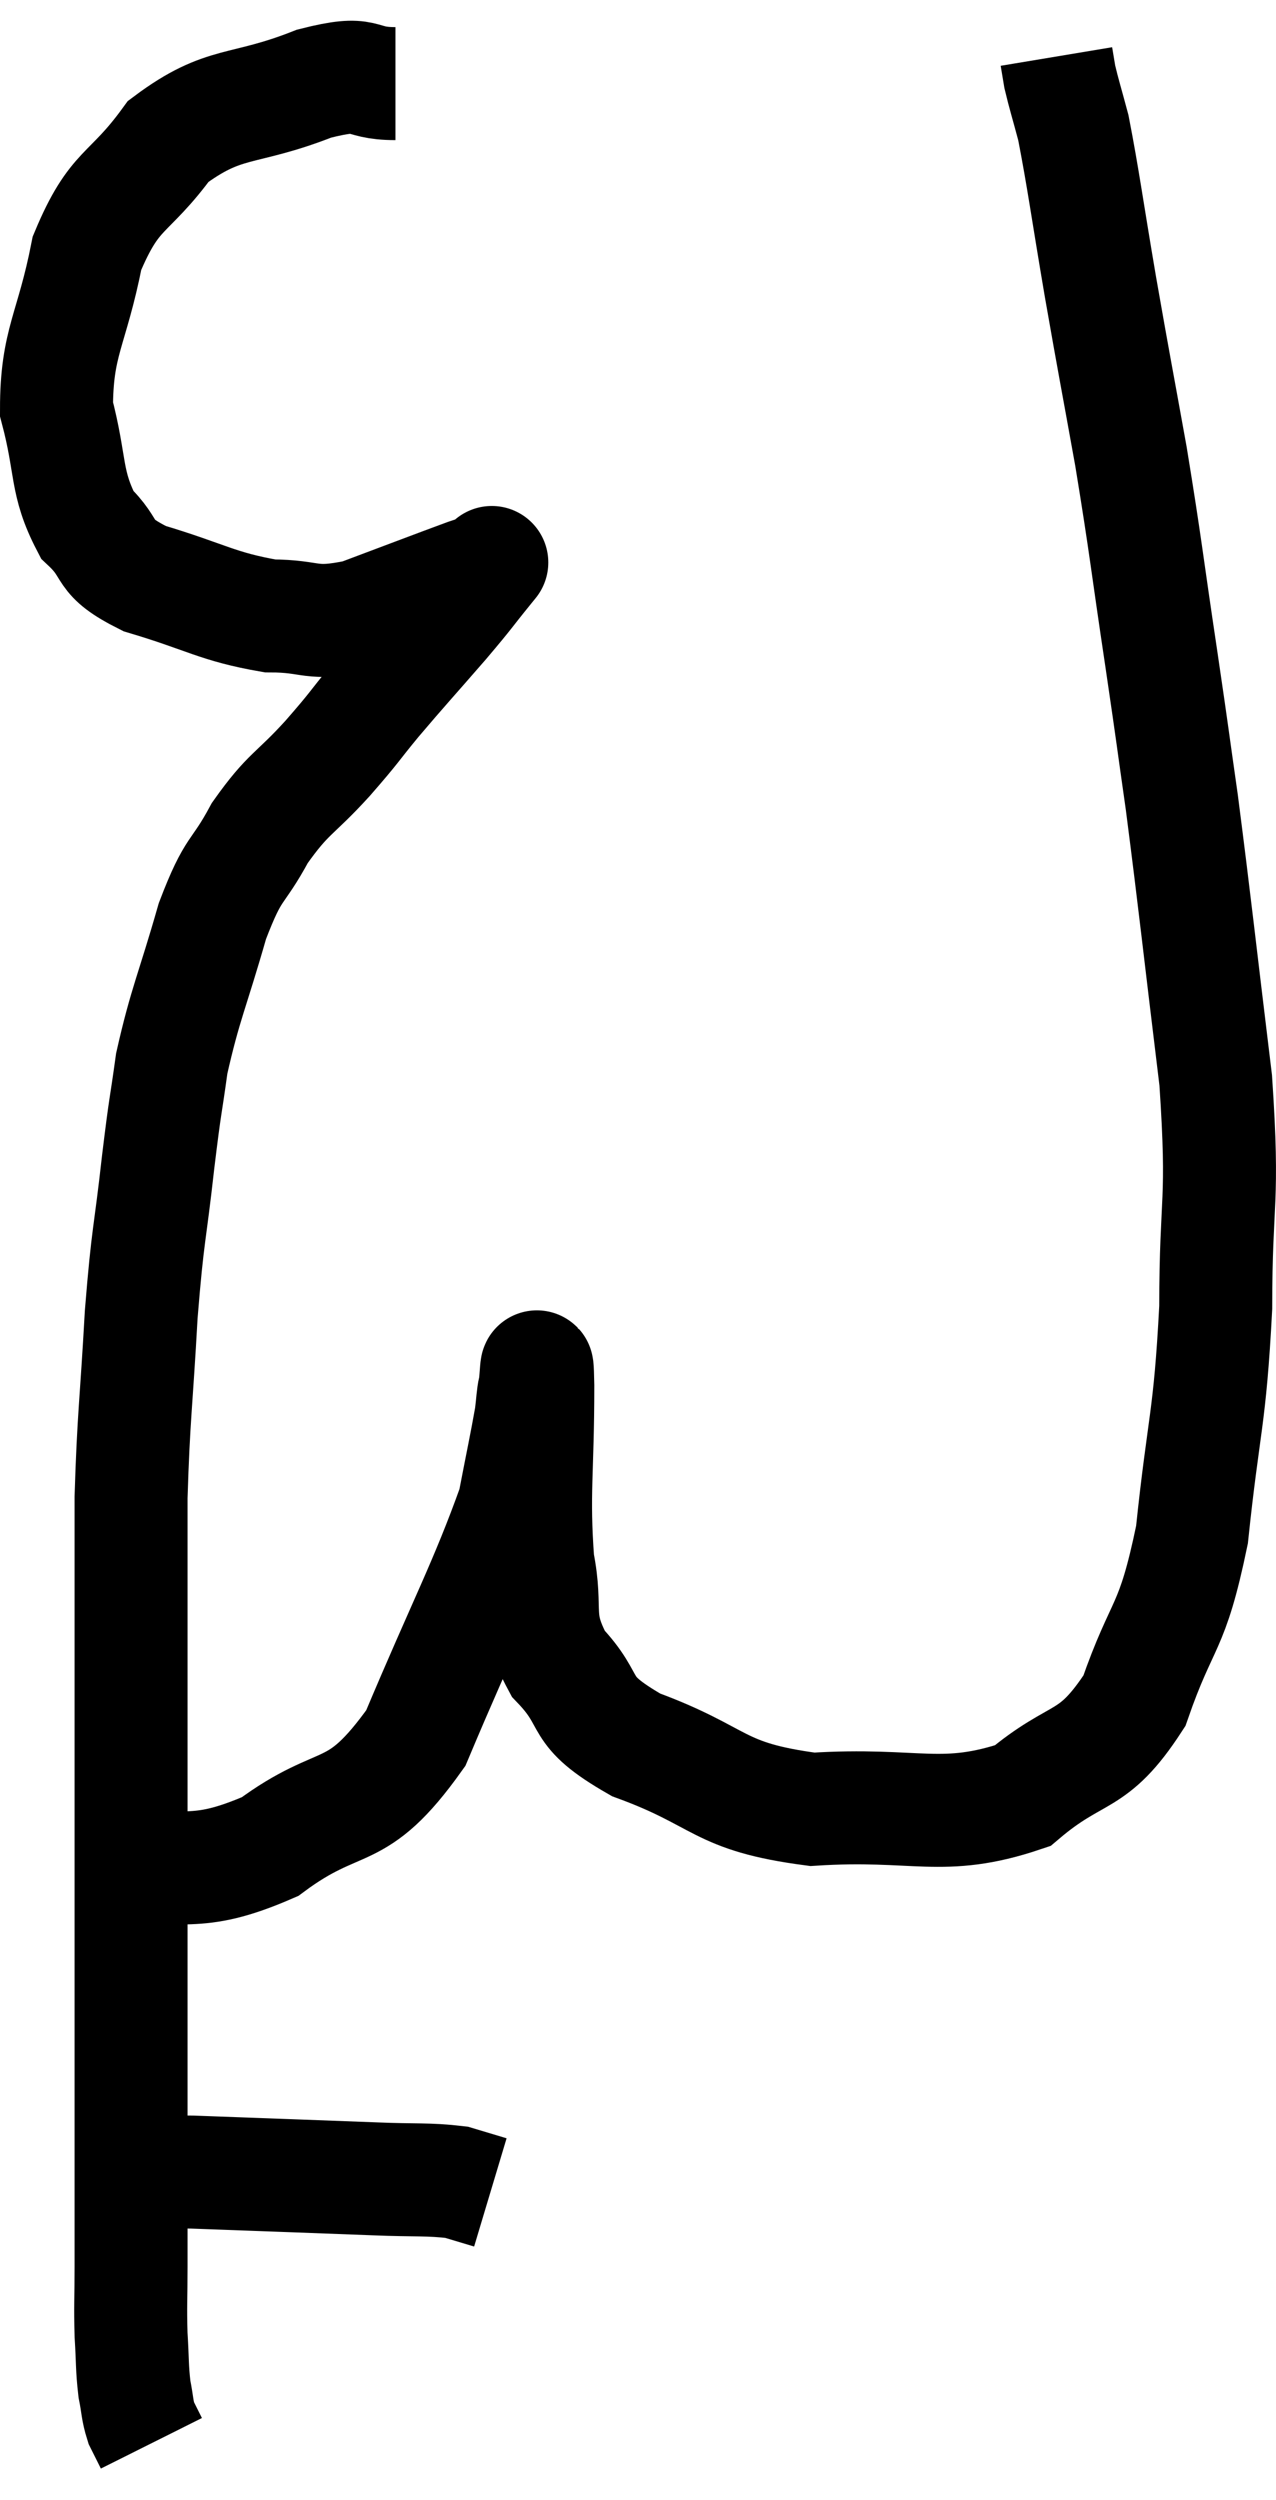 <svg xmlns="http://www.w3.org/2000/svg" viewBox="8.6 2.3 22.587 44.24" width="22.587" height="44.24"><path d="M 15.6 3.78 C 14.88 3.78, 15.165 3.525, 14.16 3.78 C 12.87 4.29, 12.585 4.05, 11.58 4.8 C 10.86 5.79, 10.635 5.595, 10.14 6.78 C 9.87 8.16, 9.6 8.34, 9.6 9.54 C 9.87 10.56, 9.75 10.83, 10.14 11.58 C 10.65 12.06, 10.35 12.135, 11.16 12.54 C 12.27 12.87, 12.435 13.035, 13.38 13.2 C 14.16 13.2, 14.07 13.38, 14.94 13.2 C 15.9 12.84, 16.29 12.69, 16.86 12.48 C 17.04 12.42, 17.13 12.39, 17.22 12.36 C 17.22 12.36, 17.22 12.36, 17.22 12.36 C 17.22 12.36, 17.415 12.12, 17.22 12.36 C 16.83 12.84, 16.935 12.735, 16.44 13.32 C 15.84 14.01, 15.75 14.1, 15.24 14.7 C 14.82 15.21, 14.91 15.135, 14.4 15.72 C 13.8 16.38, 13.71 16.32, 13.2 17.04 C 12.78 17.82, 12.75 17.58, 12.36 18.6 C 12 19.86, 11.88 20.055, 11.64 21.12 C 11.52 21.99, 11.535 21.75, 11.4 22.86 C 11.25 24.21, 11.22 24.075, 11.1 25.56 C 11.01 27.18, 10.965 27.345, 10.92 28.8 C 10.92 30.09, 10.92 30.225, 10.92 31.38 C 10.92 32.4, 10.92 32.205, 10.92 33.42 C 10.92 34.83, 10.92 34.875, 10.92 36.24 C 10.92 37.56, 10.92 37.65, 10.92 38.88 C 10.92 40.02, 10.92 40.275, 10.92 41.16 C 10.92 41.79, 10.92 41.805, 10.92 42.42 C 10.92 43.02, 10.905 43.08, 10.92 43.62 C 10.95 44.1, 10.935 44.19, 10.98 44.58 C 11.04 44.88, 11.025 44.94, 11.1 45.18 C 11.19 45.36, 11.235 45.45, 11.28 45.54 L 11.28 45.54" fill="none" stroke="black" stroke-width="2"></path><path d="M 10.44 40.8 C 11.22 40.77, 10.8 40.725, 12 40.74 C 13.62 40.8, 14.07 40.815, 15.24 40.86 C 15.96 40.89, 16.17 40.86, 16.68 40.92 C 16.98 41.01, 17.13 41.055, 17.28 41.1 L 17.28 41.1" fill="none" stroke="black" stroke-width="2"></path><path d="M 10.44 35.46 C 11.91 35.22, 12 35.58, 13.38 34.98 C 14.67 34.02, 14.88 34.575, 15.96 33.06 C 16.83 30.99, 17.19 30.345, 17.7 28.92 C 17.85 28.14, 17.91 27.87, 18 27.36 C 18.03 27.12, 18.03 27.015, 18.06 26.88 C 18.09 26.85, 18.105 26.055, 18.12 26.82 C 18.12 28.38, 18.03 28.71, 18.12 29.94 C 18.3 30.84, 18.045 30.93, 18.48 31.74 C 19.17 32.46, 18.735 32.535, 19.86 33.18 C 21.42 33.75, 21.27 34.095, 22.98 34.32 C 24.84 34.2, 25.275 34.56, 26.7 34.08 C 27.69 33.24, 27.93 33.555, 28.68 32.4 C 29.19 30.93, 29.34 31.2, 29.7 29.46 C 29.91 27.45, 30.015 27.45, 30.12 25.44 C 30.12 23.43, 30.27 23.655, 30.12 21.42 C 29.82 18.96, 29.76 18.36, 29.52 16.5 C 29.34 15.24, 29.385 15.51, 29.16 13.98 C 28.89 12.18, 28.89 12.03, 28.62 10.38 C 28.35 8.88, 28.335 8.835, 28.08 7.38 C 27.84 5.97, 27.78 5.49, 27.6 4.56 C 27.48 4.11, 27.435 3.975, 27.36 3.66 C 27.33 3.48, 27.315 3.39, 27.3 3.3 C 27.3 3.3, 27.3 3.3, 27.3 3.3 L 27.3 3.3" fill="none" stroke="black" stroke-width="2"></path></svg>